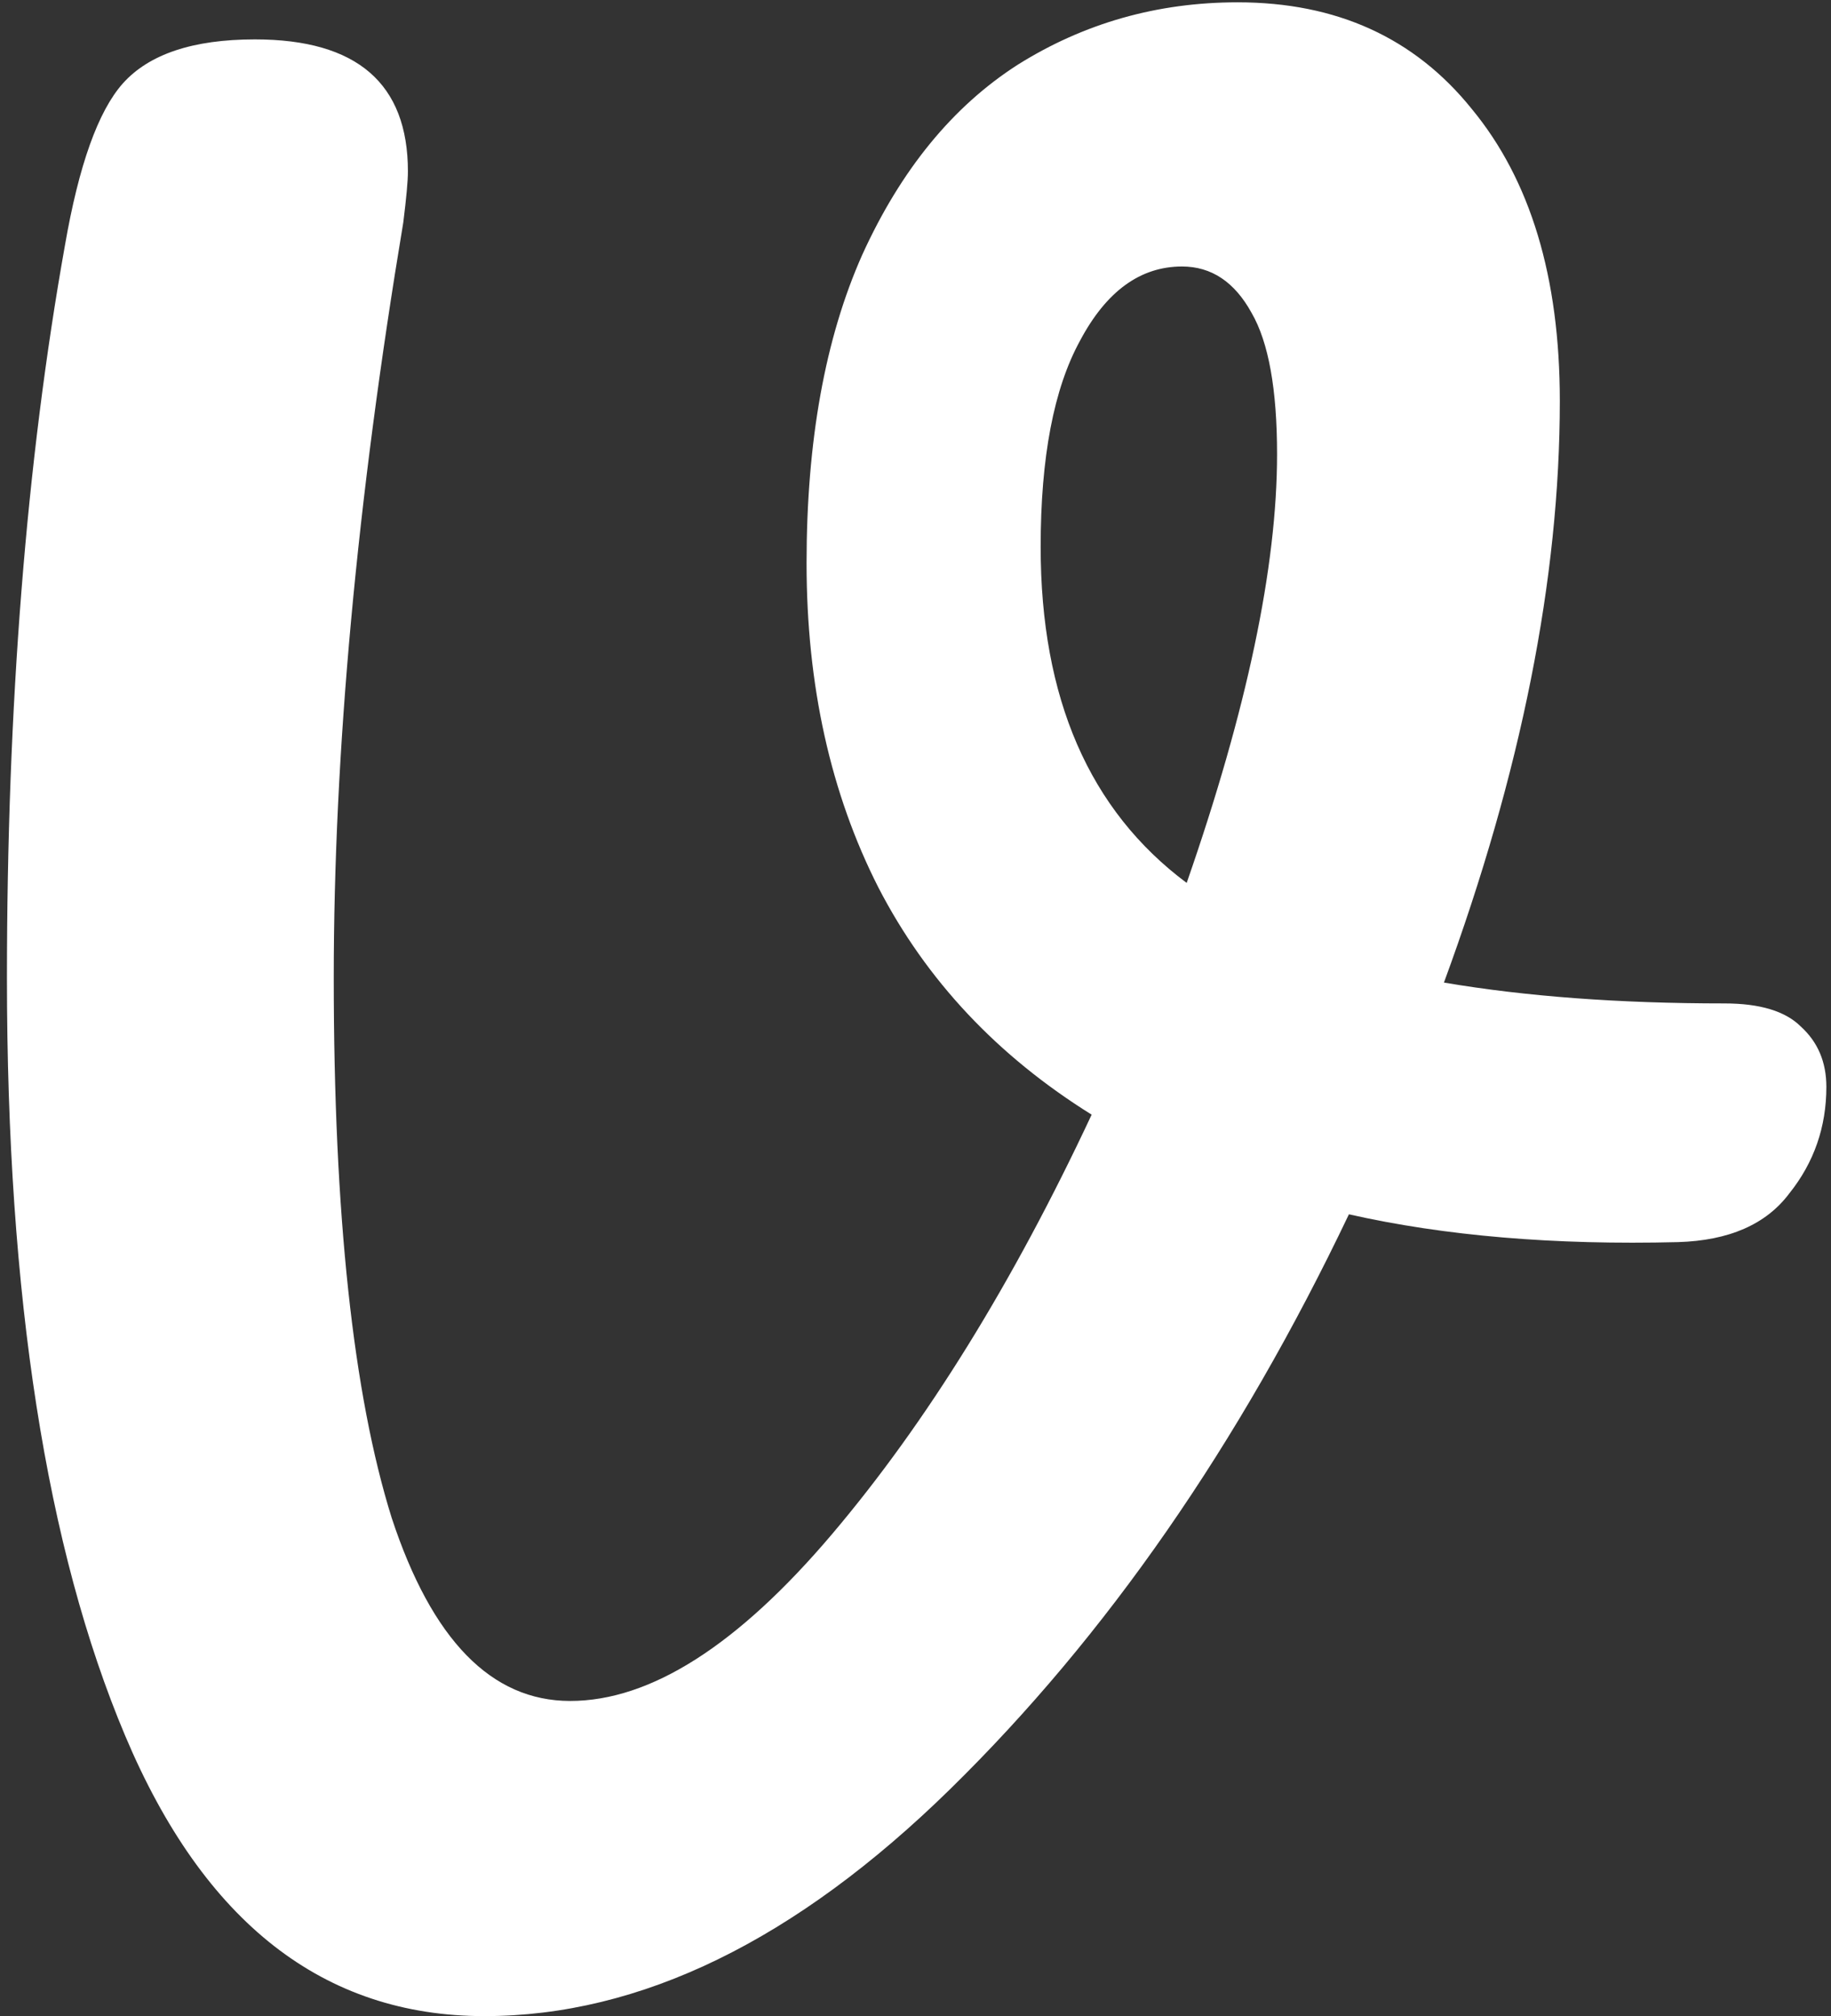 <svg width="158" height="174" viewBox="0 0 158 174" fill="none" xmlns="http://www.w3.org/2000/svg">
<rect x="0" y="0" width="158" height="174" fill="#333333" stroke="none"/>
<path d="M148.8 86.6C151.867 86.6 154.067 87.267 155.4 88.6C156.867 89.933 157.6 91.667 157.6 93.8C157.6 97.267 156.533 100.333 154.4 103C152.4 105.667 149.2 107.067 144.8 107.2C134.133 107.467 124.667 106.667 116.4 104.8C106.933 124.667 95.467 141.2 82 154.4C68.667 167.467 55.267 174 41.8 174C27.933 174 17.6 165.933 10.8 149.8C4 133.667 0.6 111.867 0.6 84.4C0.6 60.933 2.267 39.867 5.6 21.2C6.8 14.267 8.467 9.6 10.6 7.2C12.867 4.667 16.667 3.4 22 3.4C30.8 3.4 35.2 7.2 35.2 14.8C35.2 15.6 35.067 17.067 34.8 19.2C30.8 43.2 28.8 64.933 28.8 84.4C28.8 104.8 30.467 120.333 33.8 131C37.267 141.533 42.4 146.8 49.2 146.8C56.133 146.8 63.667 142 71.8 132.4C79.933 122.8 87.4 110.733 94.2 96.2C86.067 91.133 79.933 84.6 75.8 76.6C71.667 68.467 69.6 59.133 69.6 48.6C69.6 38.067 71.2 29.2 74.4 22C77.733 14.667 82.2 9.2 87.8 5.6C93.533 2 99.867 0.2 106.8 0.2C115.333 0.2 122.067 3.267 127 9.4C132.067 15.533 134.6 23.933 134.6 34.6C134.6 49.933 131.267 66.667 124.6 84.8C131.667 86 139.733 86.6 148.8 86.6ZM89.8 47.2C89.8 60.267 94 69.933 102.4 76.2C107.6 61.267 110.2 48.933 110.2 39.2C110.2 33.6 109.467 29.533 108 27C106.533 24.333 104.533 23 102 23C98.4 23 95.467 25.133 93.2 29.4C90.933 33.533 89.8 39.467 89.8 47.2Z" fill="white"/>
</svg>
